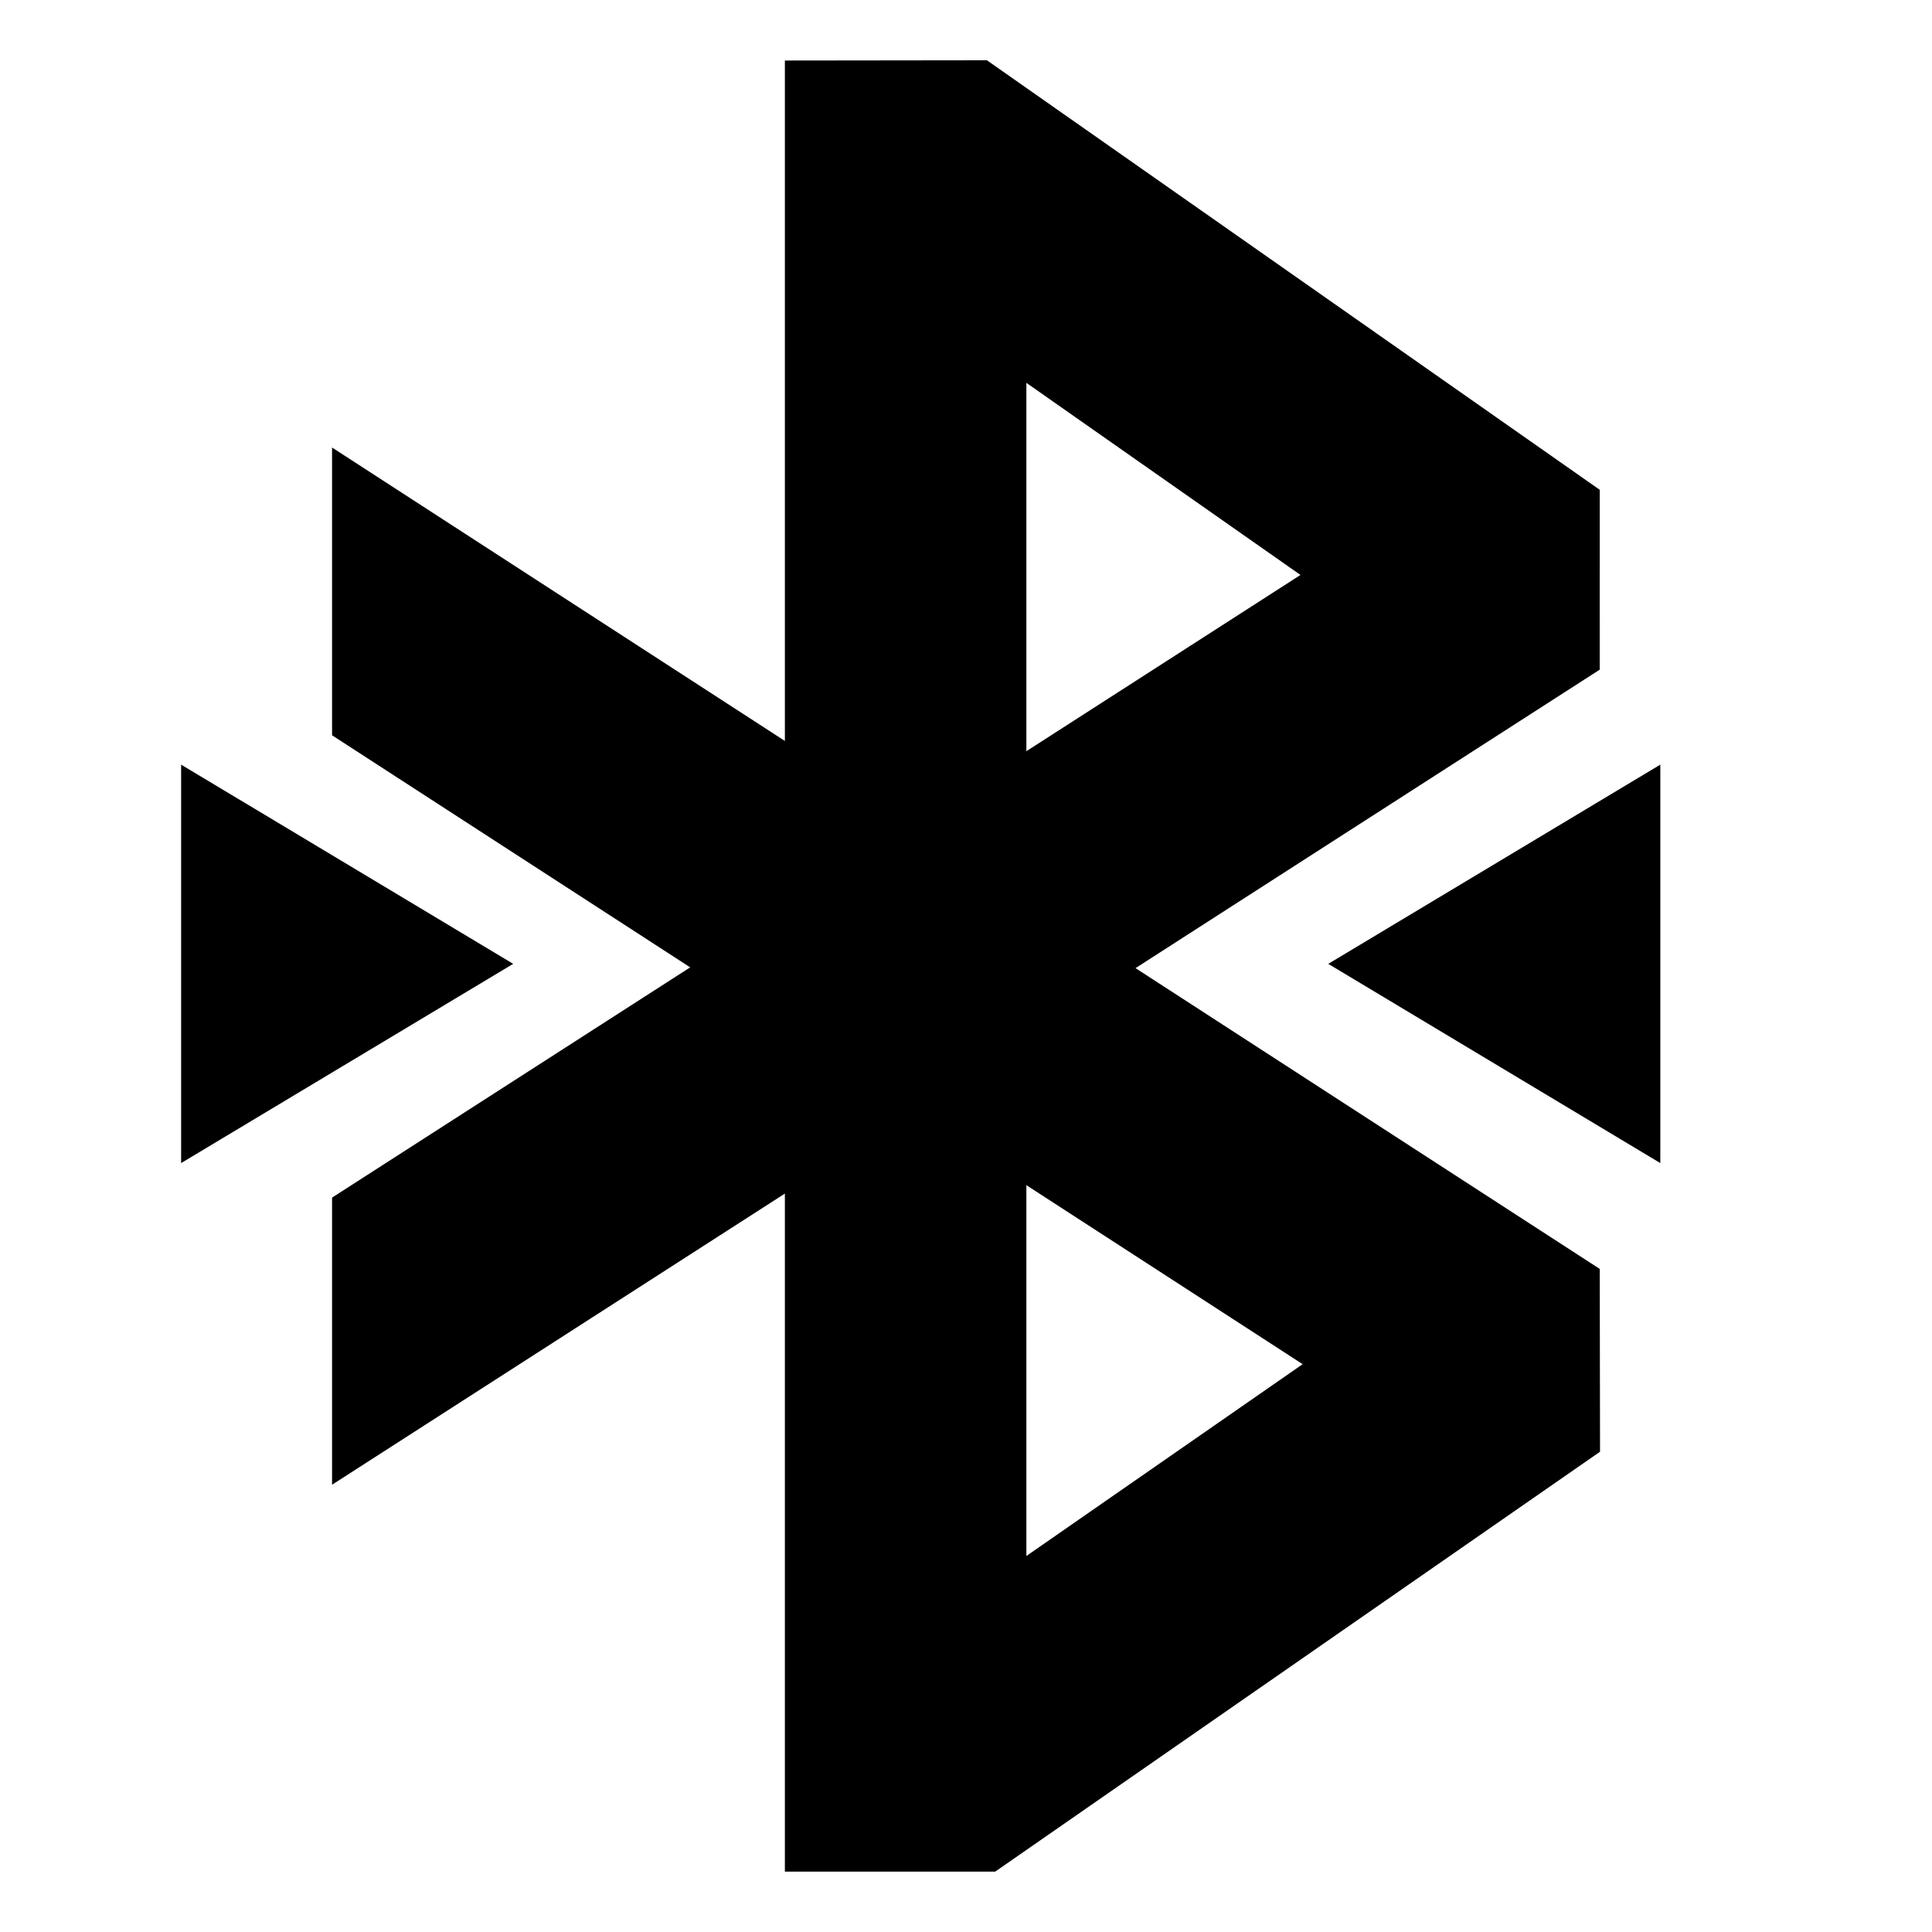 <svg xmlns="http://www.w3.org/2000/svg" viewBox="0 0 512 512">
  <path fill="currentColor" d="M182.909,256.358,88,317.381v76.088l120-77.156V496h55.736l160.29-111.279-.076-48.444L300.925,256.565,423.94,177.47l.009-47.669L261.541,15.974,208,16.038V196.355L88,118.6v76.26ZM272,101.458l72.64,50.912L272,199.075Zm0,212.625,73.217,47.439L272,412.353Z" class="ci-primary"/>
  <polygon fill="currentColor" points="88 226.633 48 202.635 48 308.228 88 284.23 136 255.431 88 226.633" class="ci-primary"/>
  <polygon fill="currentColor" points="440 308.228 440 202.635 352 255.431 440 308.228" class="ci-primary"/>
</svg>

